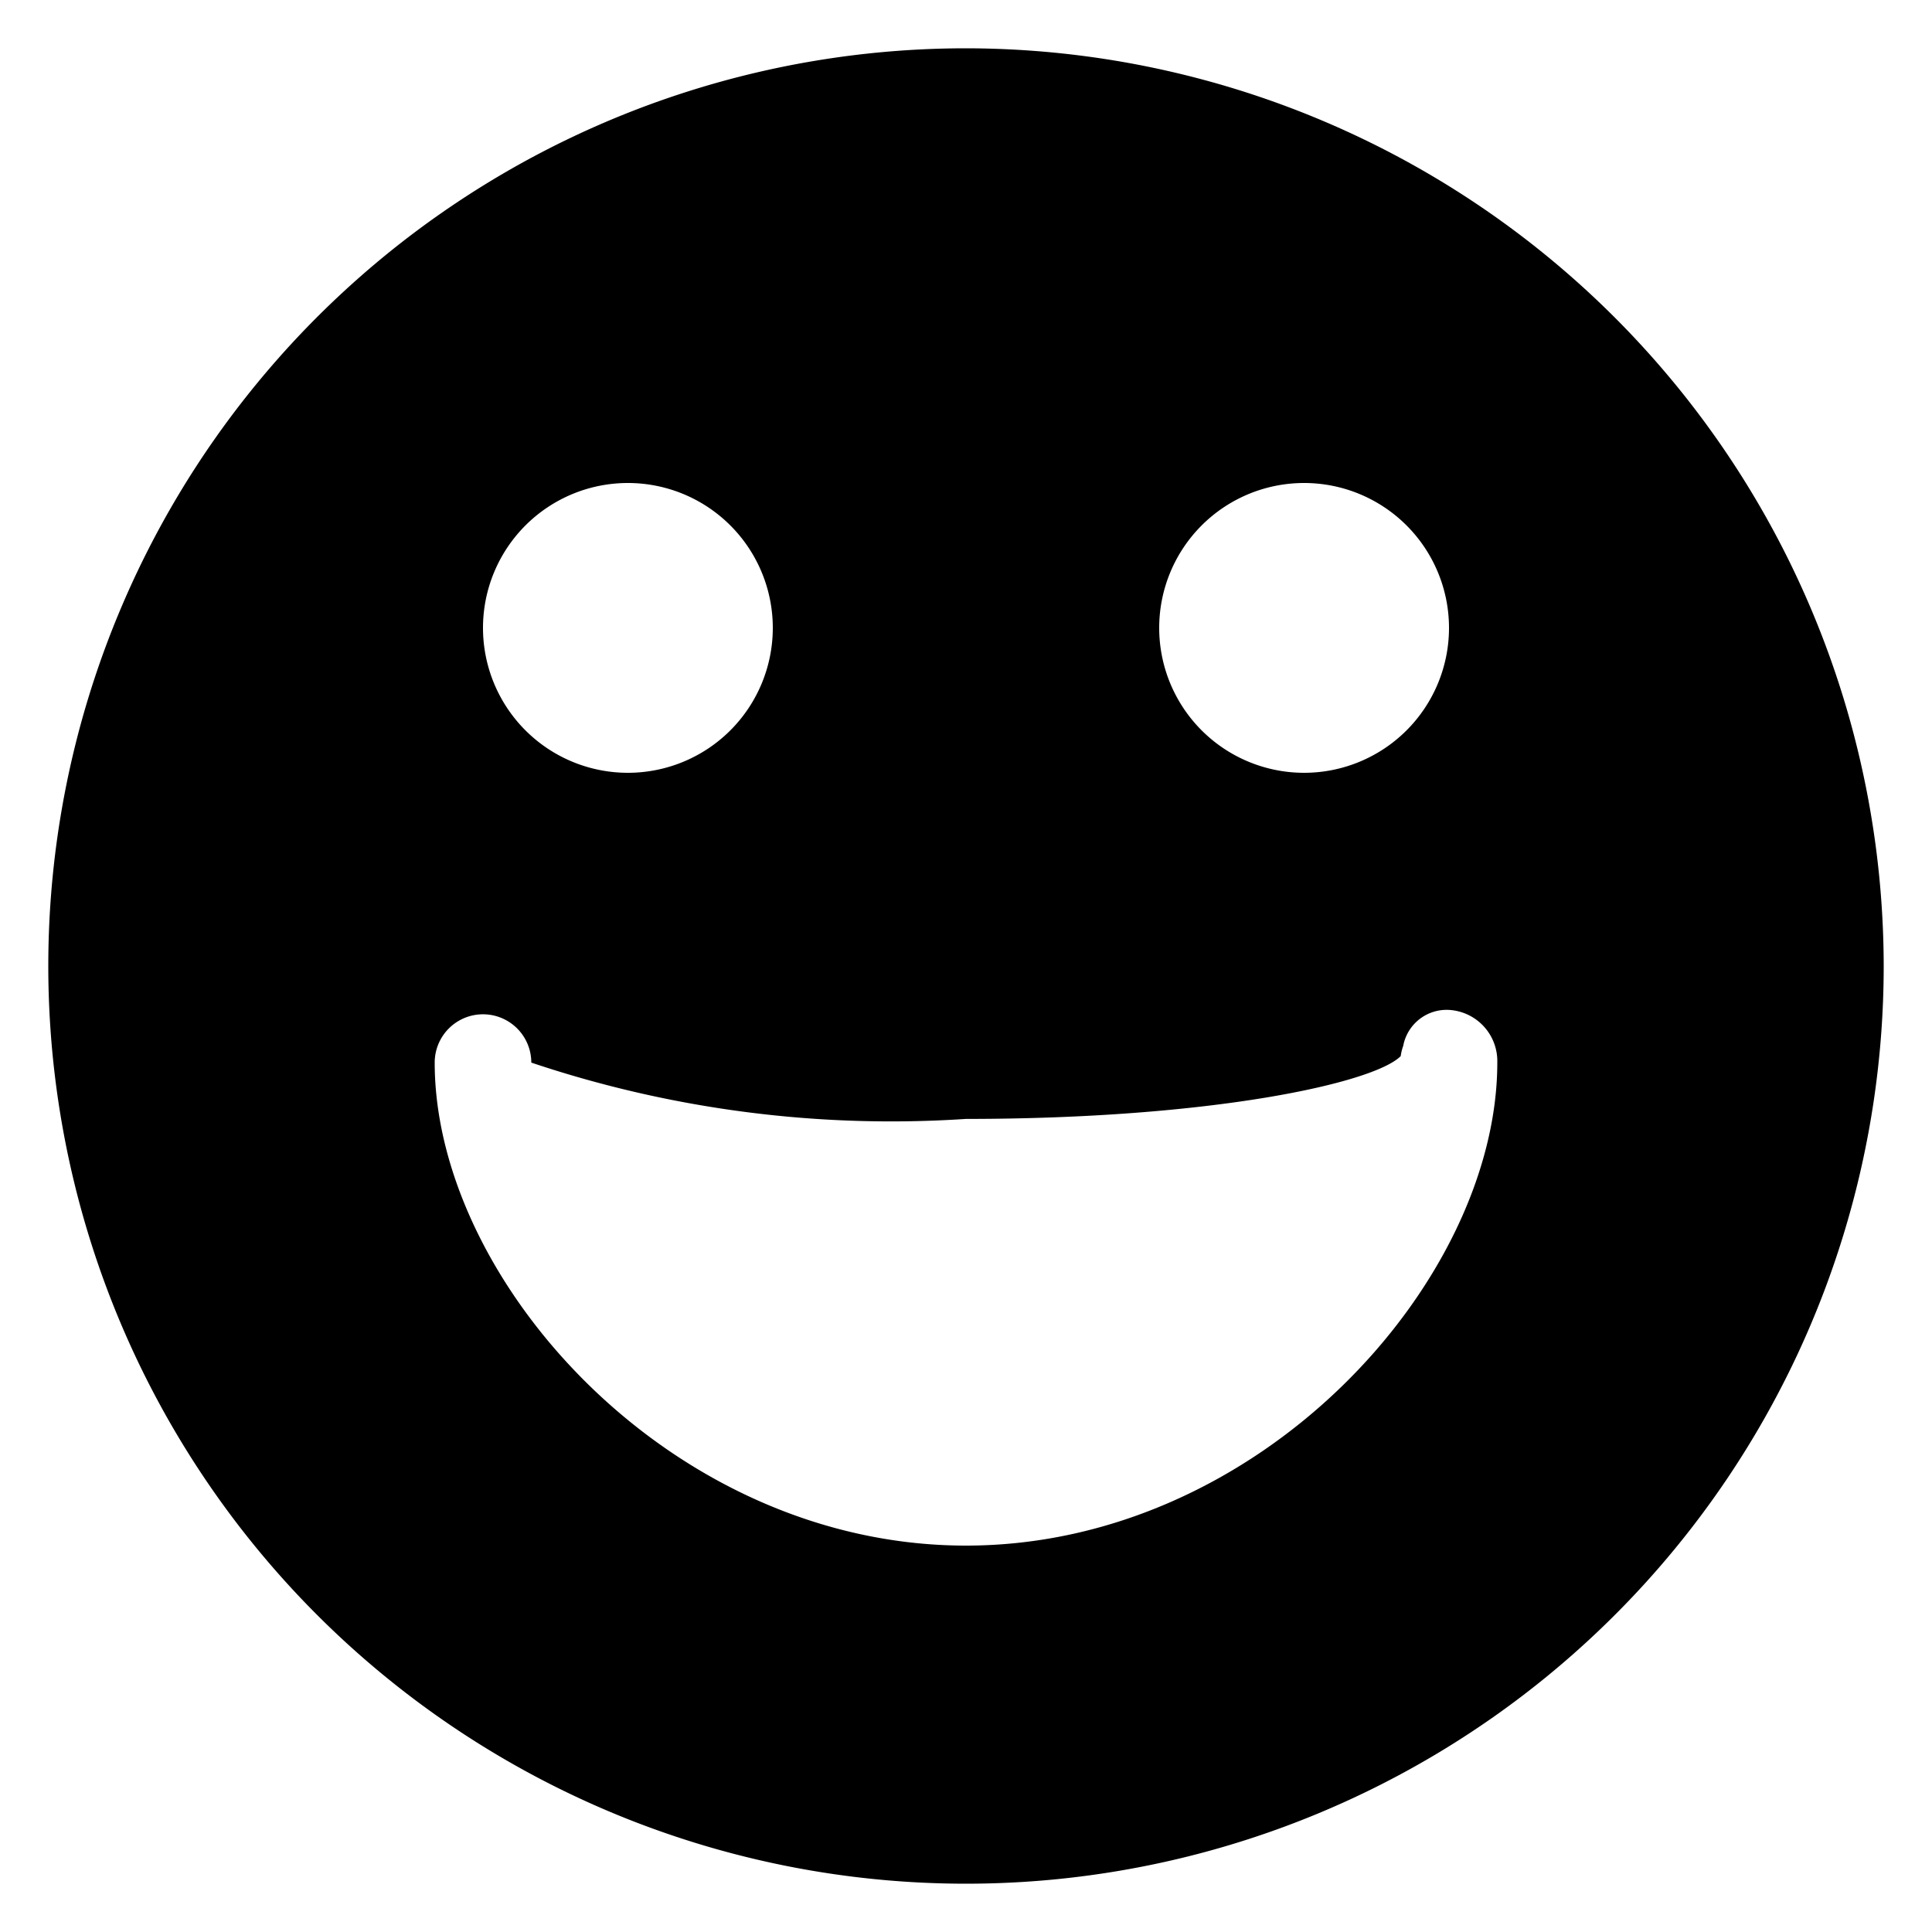 <svg xmlns="http://www.w3.org/2000/svg" fill="none" viewBox="0 0 20 20">
  <path fill="currentColor" d="M10 .5a9.5 9.5 0 1 0 9.5 9.5A9.51 9.51 0 0 0 10 .5ZM13.5 5a1.5 1.5 0 1 1 0 3 1.5 1.5 0 0 1 0-3Zm-7 0a1.5 1.5 0 1 1 0 3 1.5 1.5 0 0 1 0-3ZM10 16c-3.047 0-5.5-2.735-5.5-5a.5.5 0 0 1 1 0 11.7 11.7 0 0 0 4.5.583c2.548 0 4.221-.371 4.5-.65a.515.515 0 0 1 .026-.106.457.457 0 0 1 .481-.372.531.531 0 0 1 .493.545c0 2.265-2.453 5-5.5 5Z"/>
</svg>
